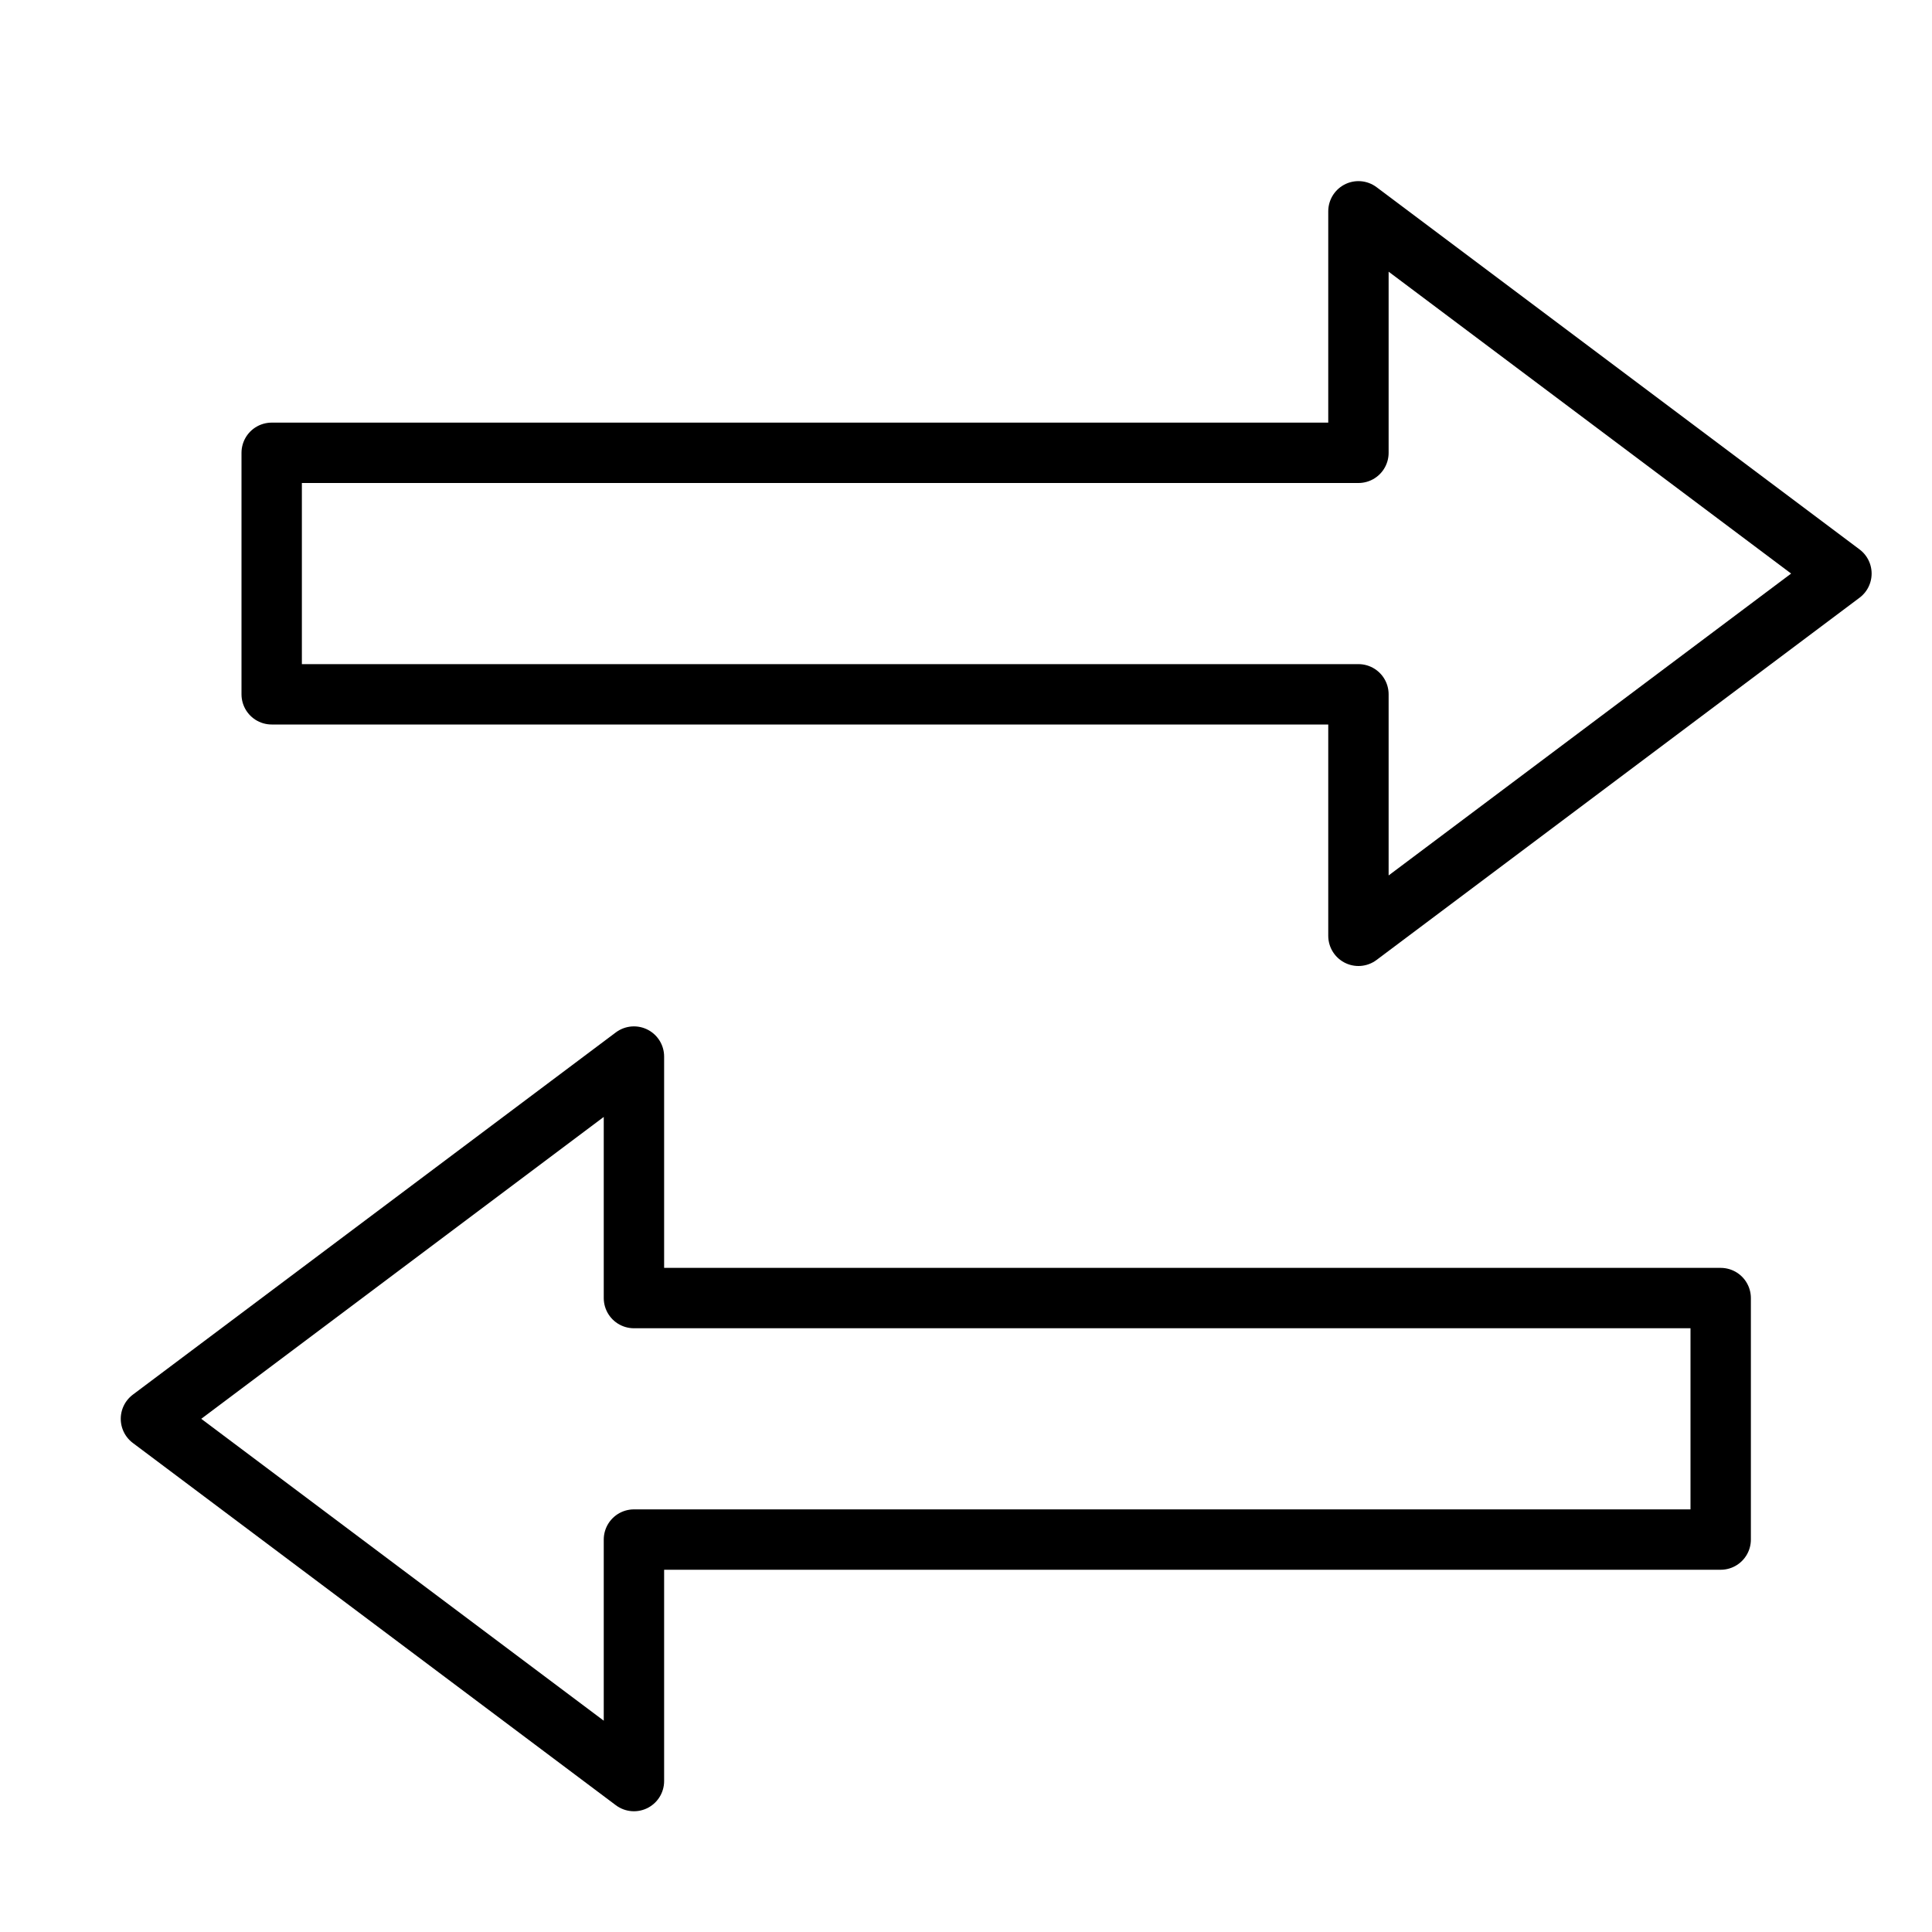 <svg xmlns="http://www.w3.org/2000/svg" viewBox="0 0 32 32"><title>change direction</title><g stroke-linecap="round" stroke-width="1" fill="none" stroke="#000000" stroke-linejoin="round" class="nc-icon-wrapper" transform="translate(0.5 0.5)"><polygon points="30,9 22,3 22,7 4,7 4,11 22,11 22,15 "></polygon> <polygon points=" 2,23 10,29 10,25 28,25 28,21 10,21 10,17 " stroke="#000000"></polygon></g></svg>